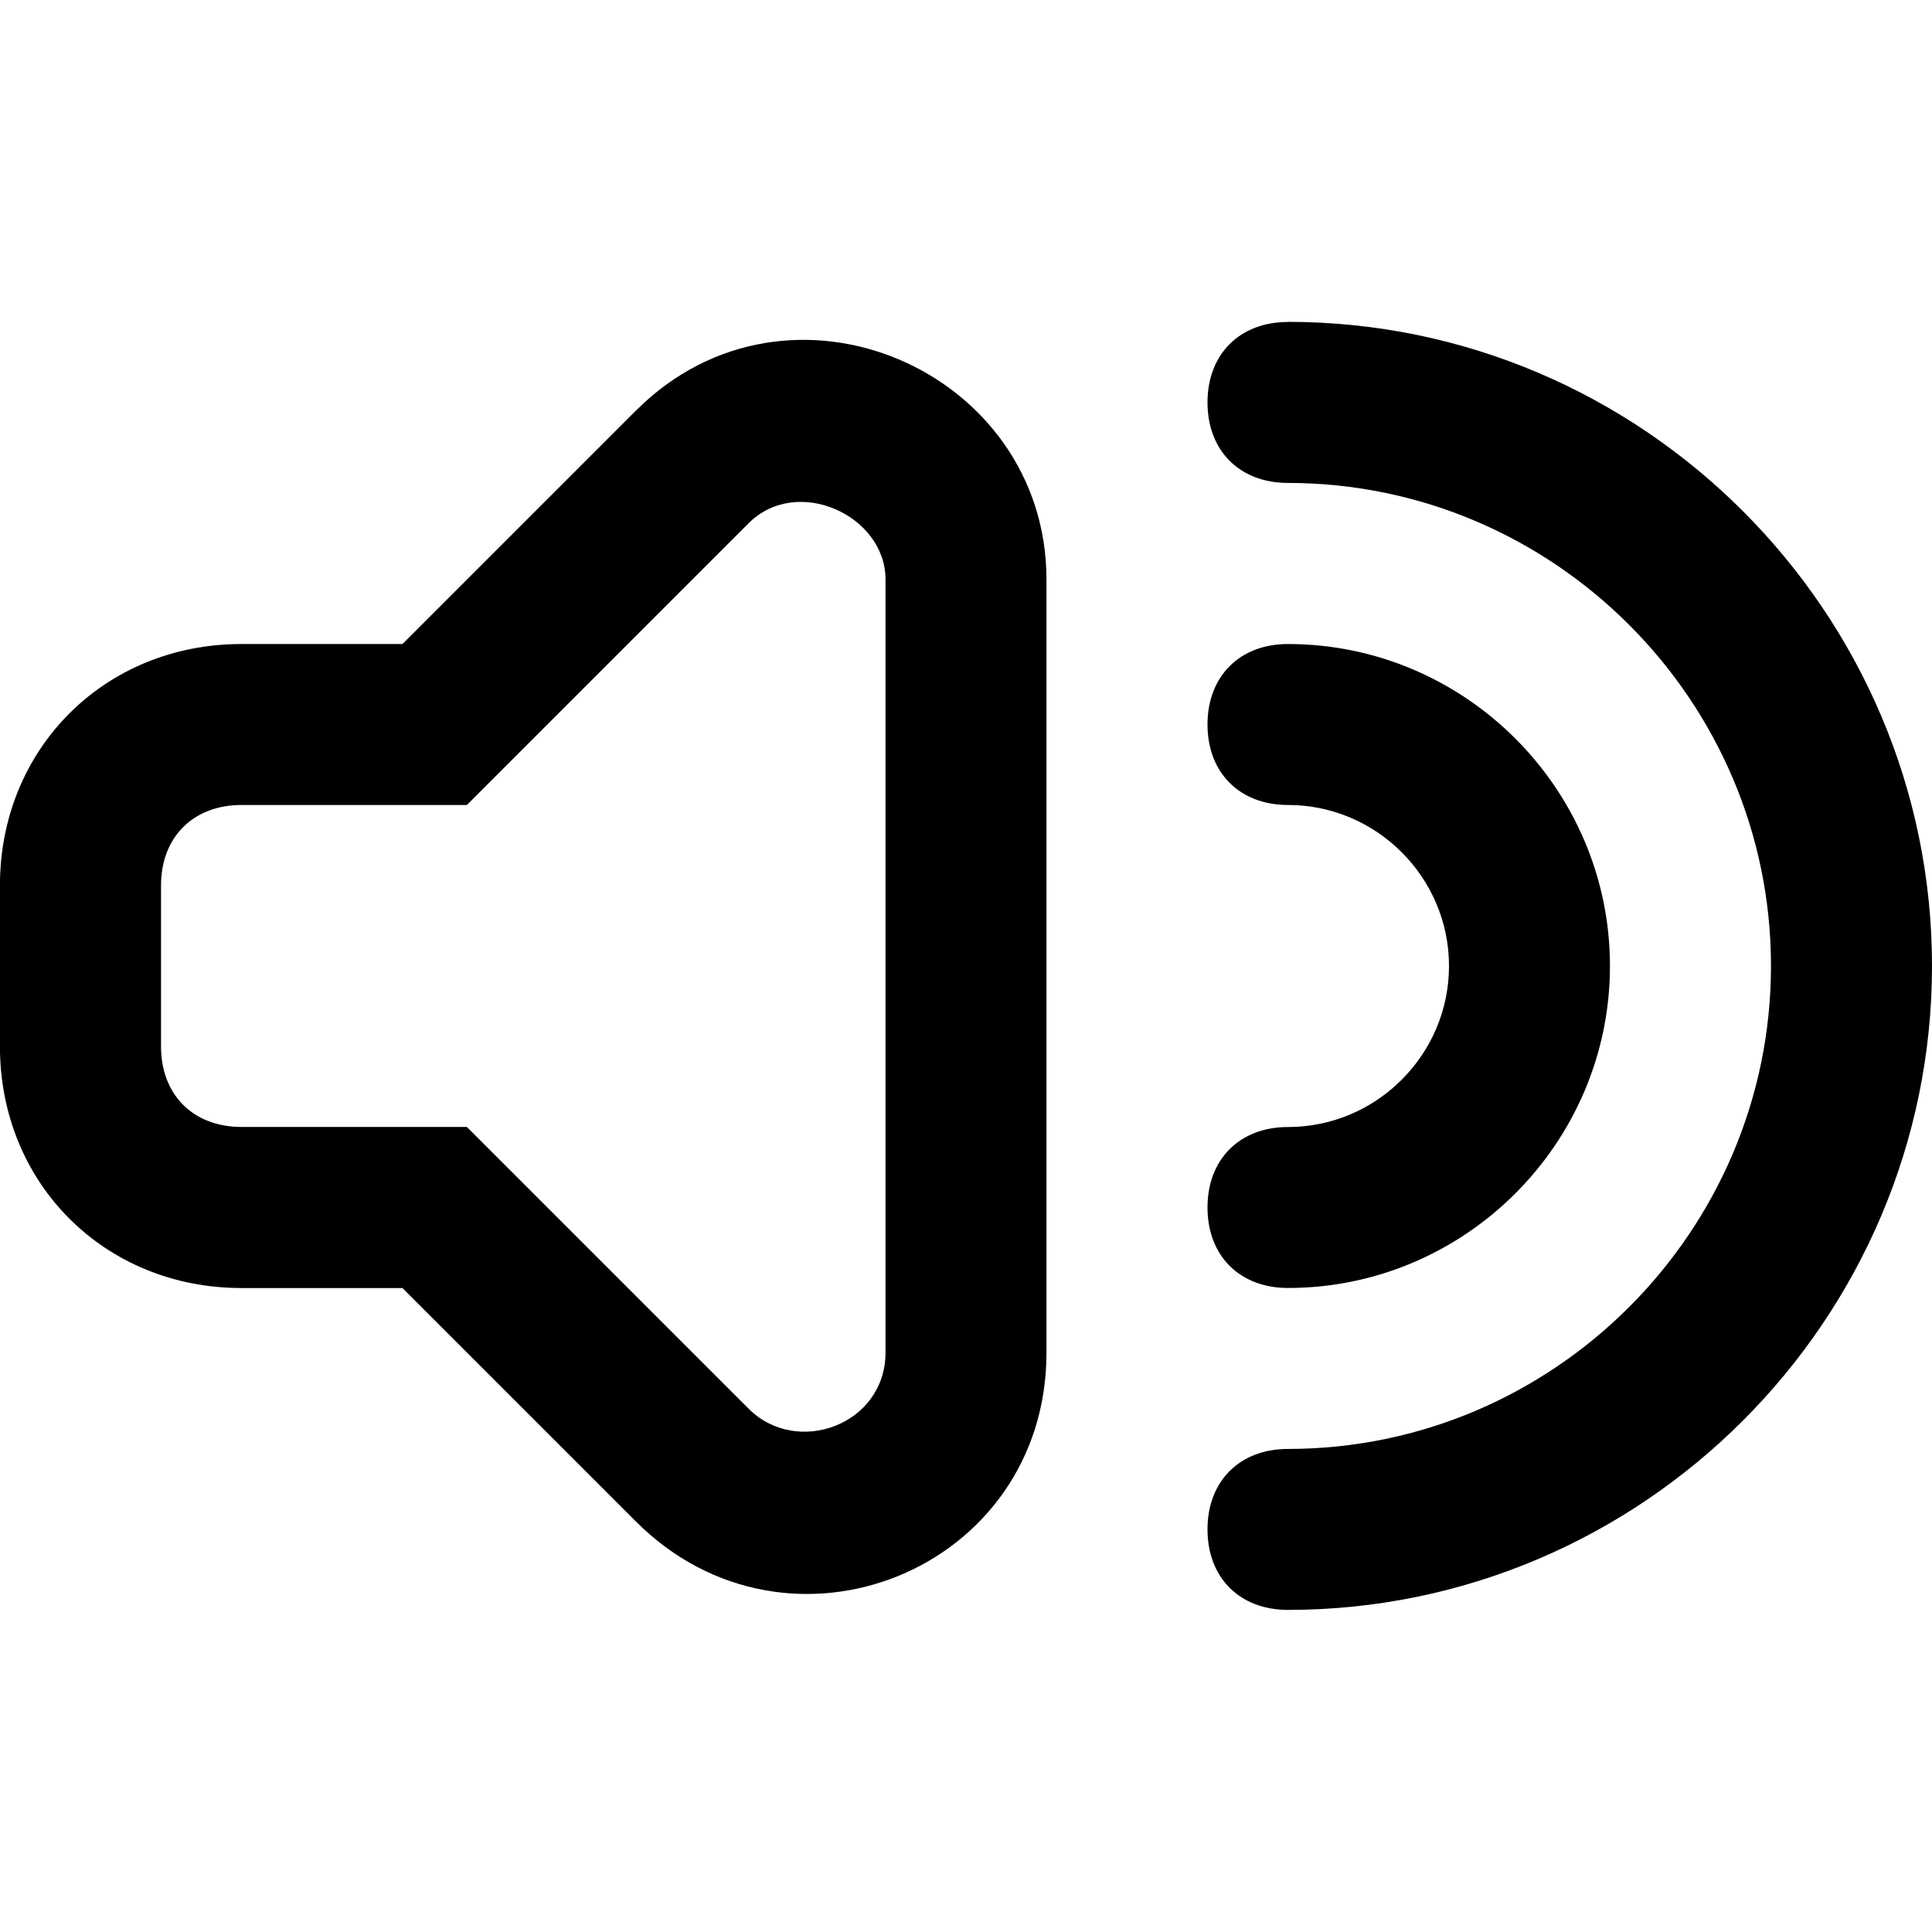 <!-- Generated by IcoMoon.io -->
<svg version="1.1" xmlns="http://www.w3.org/2000/svg" width="32" height="32" viewBox="0 0 32 32">
<title>volume</title>
<path d="M21.333 5.333c-0.8 0-1.333 0.533-1.333 1.333s0.533 1.333 1.333 1.333c4.4 0 8 3.6 8 8s-3.6 8-8 8c-0.8 0-1.333 0.533-1.333 1.333s0.533 1.333 1.333 1.333c5.867 0 10.667-4.8 10.667-10.667s-4.8-10.667-10.667-10.667z"></path>
<path d="M21.333 18.667c-0.8 0-1.333 0.533-1.333 1.333s0.533 1.333 1.333 1.333c2.933 0 5.333-2.4 5.333-5.333s-2.4-5.333-5.333-5.333c-0.8 0-1.333 0.533-1.333 1.333s0.533 1.333 1.333 1.333c1.467 0 2.667 1.2 2.667 2.667s-1.2 2.667-2.667 2.667z"></path>
<path d="M10.533 6.8l-3.867 3.867h-2.667c-2.267 0-4 1.733-4 4v2.667c0 2.267 1.733 4 4 4h2.667l3.867 3.867c2.533 2.533 6.8 0.8 6.8-2.8v-12.8c0-3.467-4.267-5.333-6.8-2.8zM14.667 22.4c0 1.2-1.467 1.733-2.267 0.933l-4.667-4.667h-3.733c-0.8 0-1.333-0.533-1.333-1.333v-2.667c0-0.8 0.533-1.333 1.333-1.333h3.733l4.667-4.667c0.8-0.8 2.267-0.133 2.267 0.933v12.8z"></path>
</svg>
